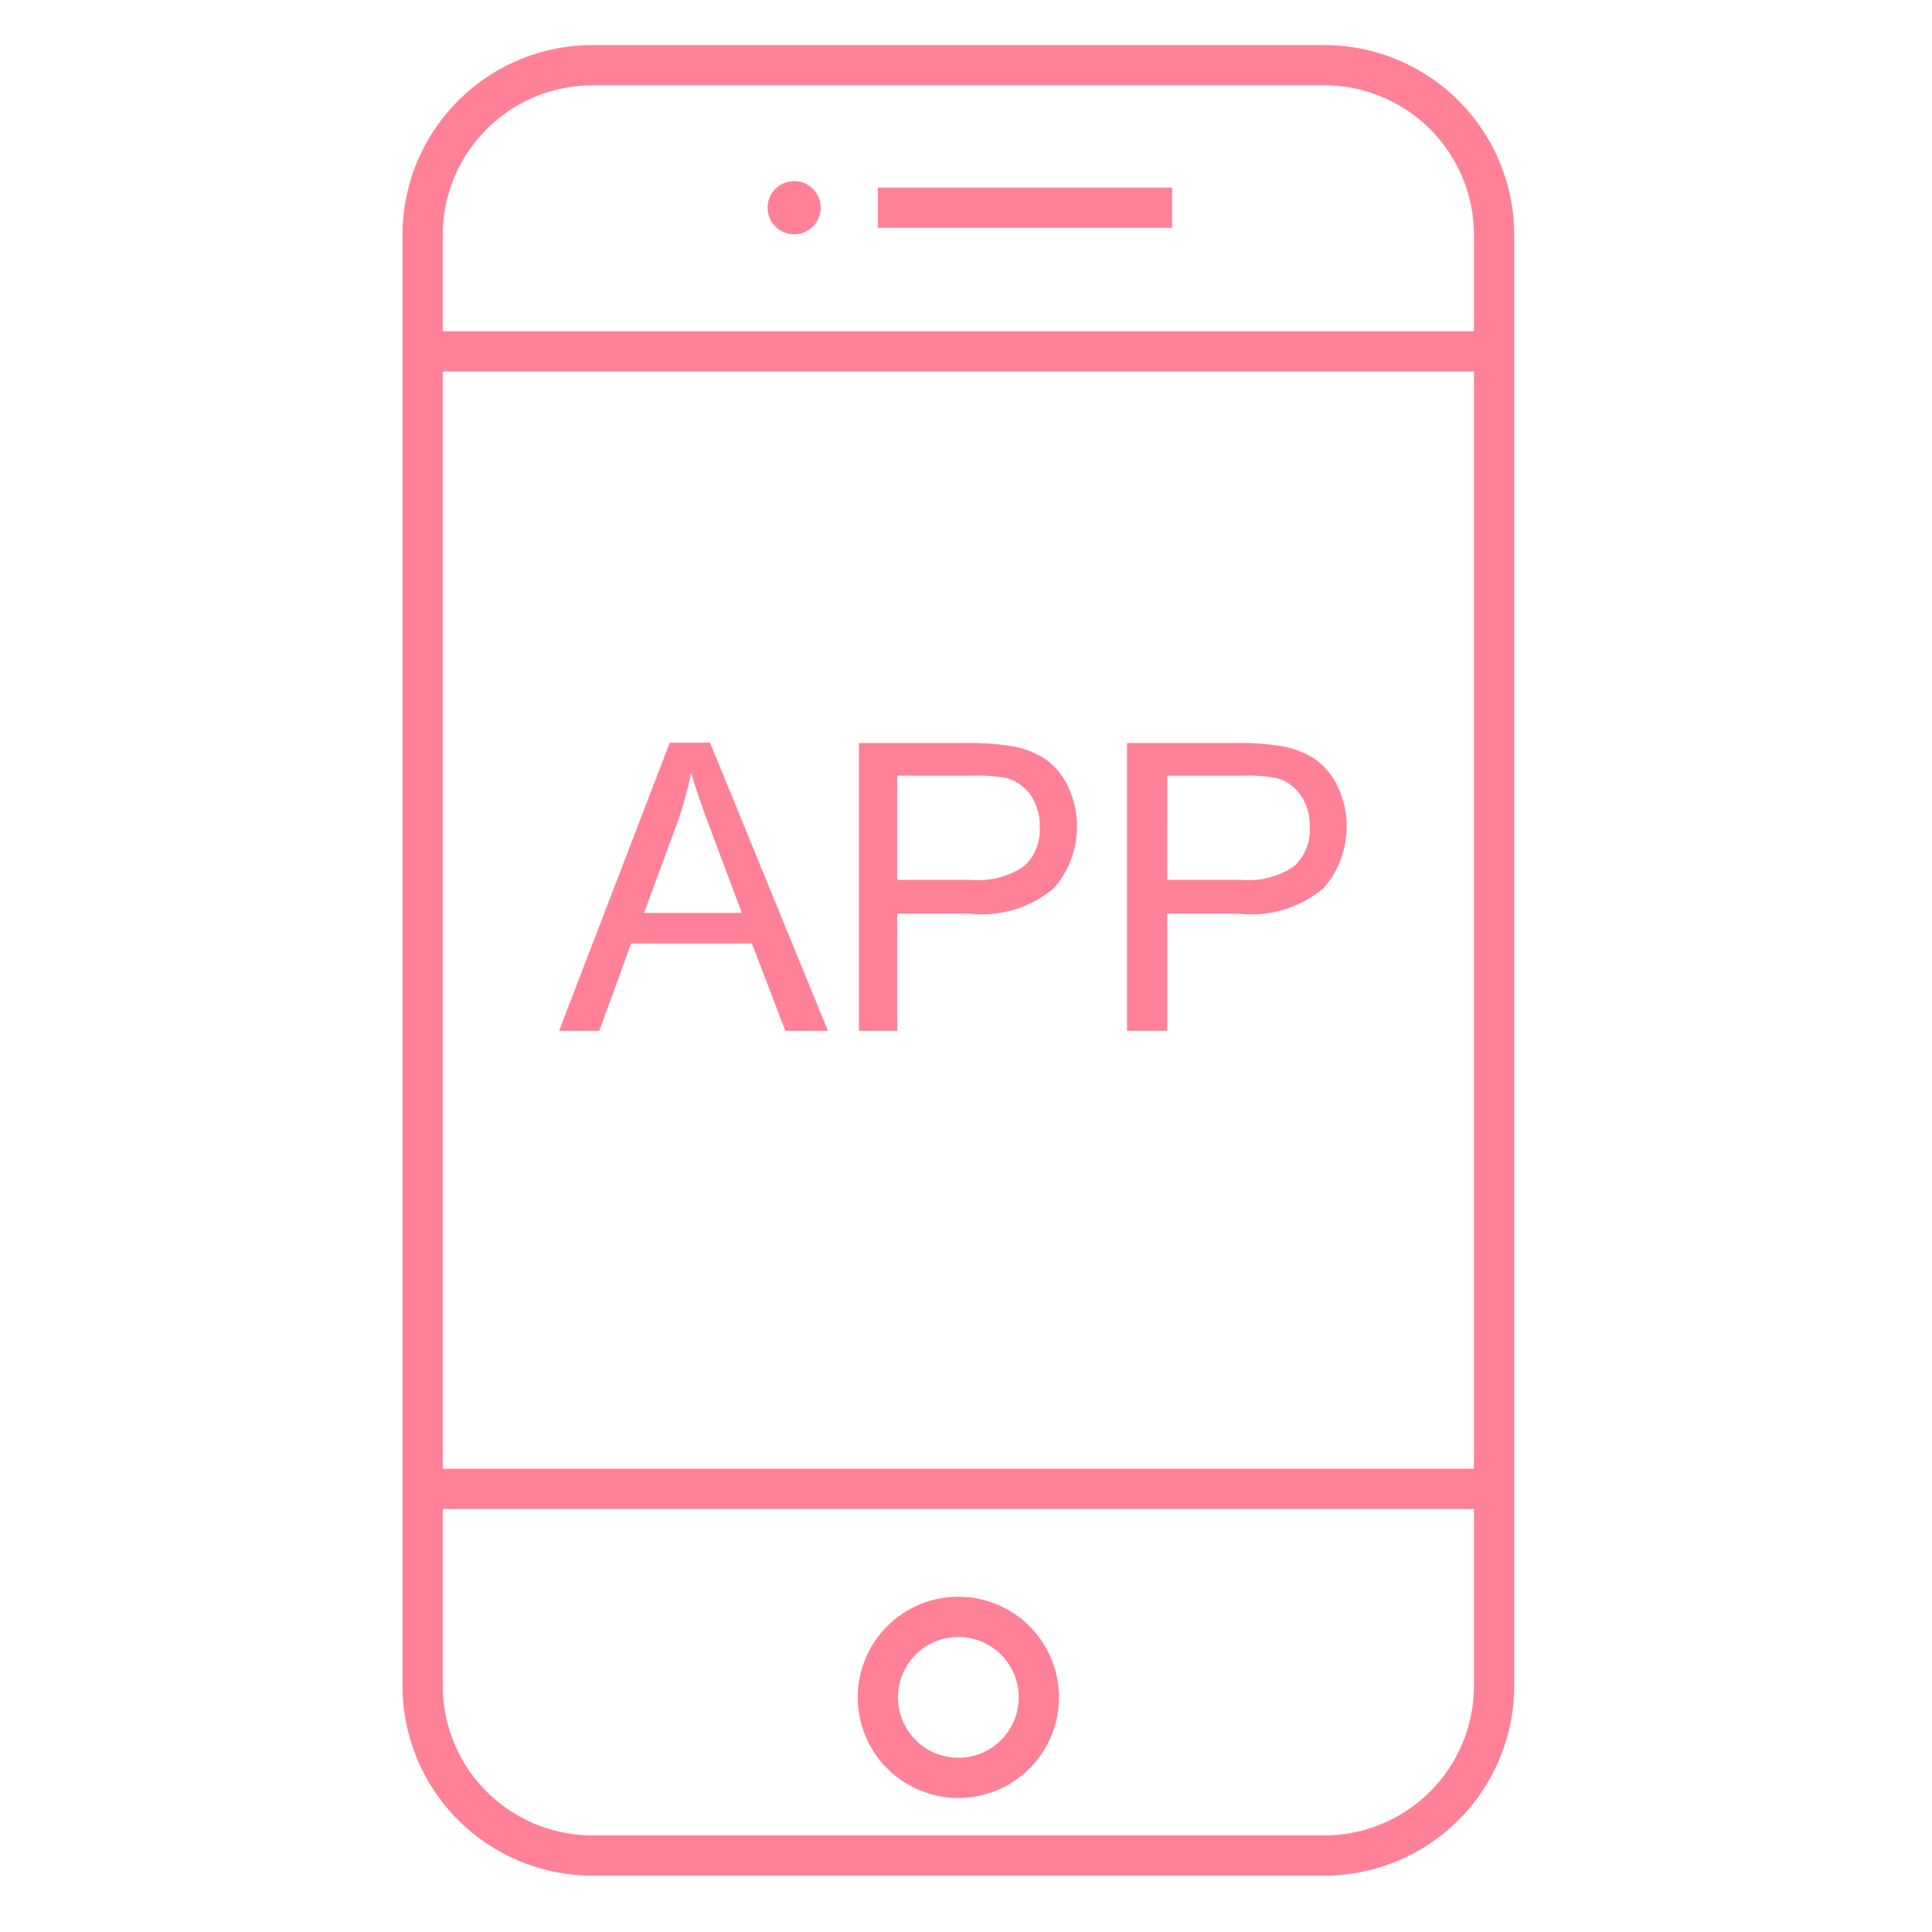 <?xml version="1.0" standalone="no"?><!DOCTYPE svg PUBLIC "-//W3C//DTD SVG 1.1//EN" "http://www.w3.org/Graphics/SVG/1.1/DTD/svg11.dtd"><svg t="1585298150968" class="icon" viewBox="0 0 1024 1024" version="1.1" xmlns="http://www.w3.org/2000/svg" p-id="4144" xmlns:xlink="http://www.w3.org/1999/xlink" width="48" height="48"><defs><style type="text/css"></style></defs><path d="M702.08 994.133h-388.267A100.693 100.693 0 0 1 213.333 893.653V124.373a100.693 100.693 0 0 1 100.48-100.48h388.267a100.693 100.693 0 0 1 100.48 100.48v769.28a100.693 100.693 0 0 1-100.48 100.48zM313.813 45.227A79.36 79.36 0 0 0 234.667 124.373v769.28a79.36 79.36 0 0 0 79.147 79.147h388.267a79.36 79.36 0 0 0 79.147-79.147V124.373a79.36 79.36 0 0 0-79.147-79.147z" fill="#ff8198" p-id="4145"></path><path d="M223.787 175.573h568.107v21.333H223.787zM223.787 778.453h568.107v21.333H223.787zM507.947 952.96a53.333 53.333 0 1 1 53.333-53.333 53.333 53.333 0 0 1-53.333 53.333z m0-85.333a32 32 0 1 0 32 32 32 32 0 0 0-32-32zM296.32 546.347l58.667-152.747h21.333l62.507 152.747h-22.613l-17.707-46.293h-64l-16.853 46.293zM341.333 483.84h51.84l-16-42.667q-7.253-19.2-10.88-31.573a196.053 196.053 0 0 1-8.32 29.227zM455.253 546.347v-152.533H512a138.453 138.453 0 0 1 23.253 1.493 46.08 46.08 0 0 1 18.773 7.04 37.547 37.547 0 0 1 12.16 14.72 49.707 49.707 0 0 1-7.68 53.76 59.52 59.52 0 0 1-44.8 13.44h-38.187v62.08z m20.267-80h39.467a42.667 42.667 0 0 0 27.733-7.253 26.027 26.027 0 0 0 8.32-21.333 27.733 27.733 0 0 0-4.907-16.427 22.613 22.613 0 0 0-12.8-8.96 86.827 86.827 0 0 0-18.773-1.28h-39.04zM597.333 546.347v-152.533h57.6a138.453 138.453 0 0 1 23.253 1.493 46.08 46.08 0 0 1 18.773 7.04 37.547 37.547 0 0 1 12.16 14.72 49.707 49.707 0 0 1-7.68 53.76 59.52 59.52 0 0 1-44.8 13.44H618.667v62.08z m21.333-80h39.467a42.667 42.667 0 0 0 27.733-7.253 26.027 26.027 0 0 0 8.32-21.333 27.733 27.733 0 0 0-4.907-16.427 22.613 22.613 0 0 0-12.8-8.96 86.827 86.827 0 0 0-18.773-1.28H618.667zM465.28 99.413h155.947v21.333h-155.947z" fill="#ff8198" p-id="4146"></path><path d="M420.907 110.08m-14.08 0a14.08 14.08 0 1 0 28.16 0 14.08 14.08 0 1 0-28.16 0Z" fill="#ff8198" p-id="4147"></path></svg>